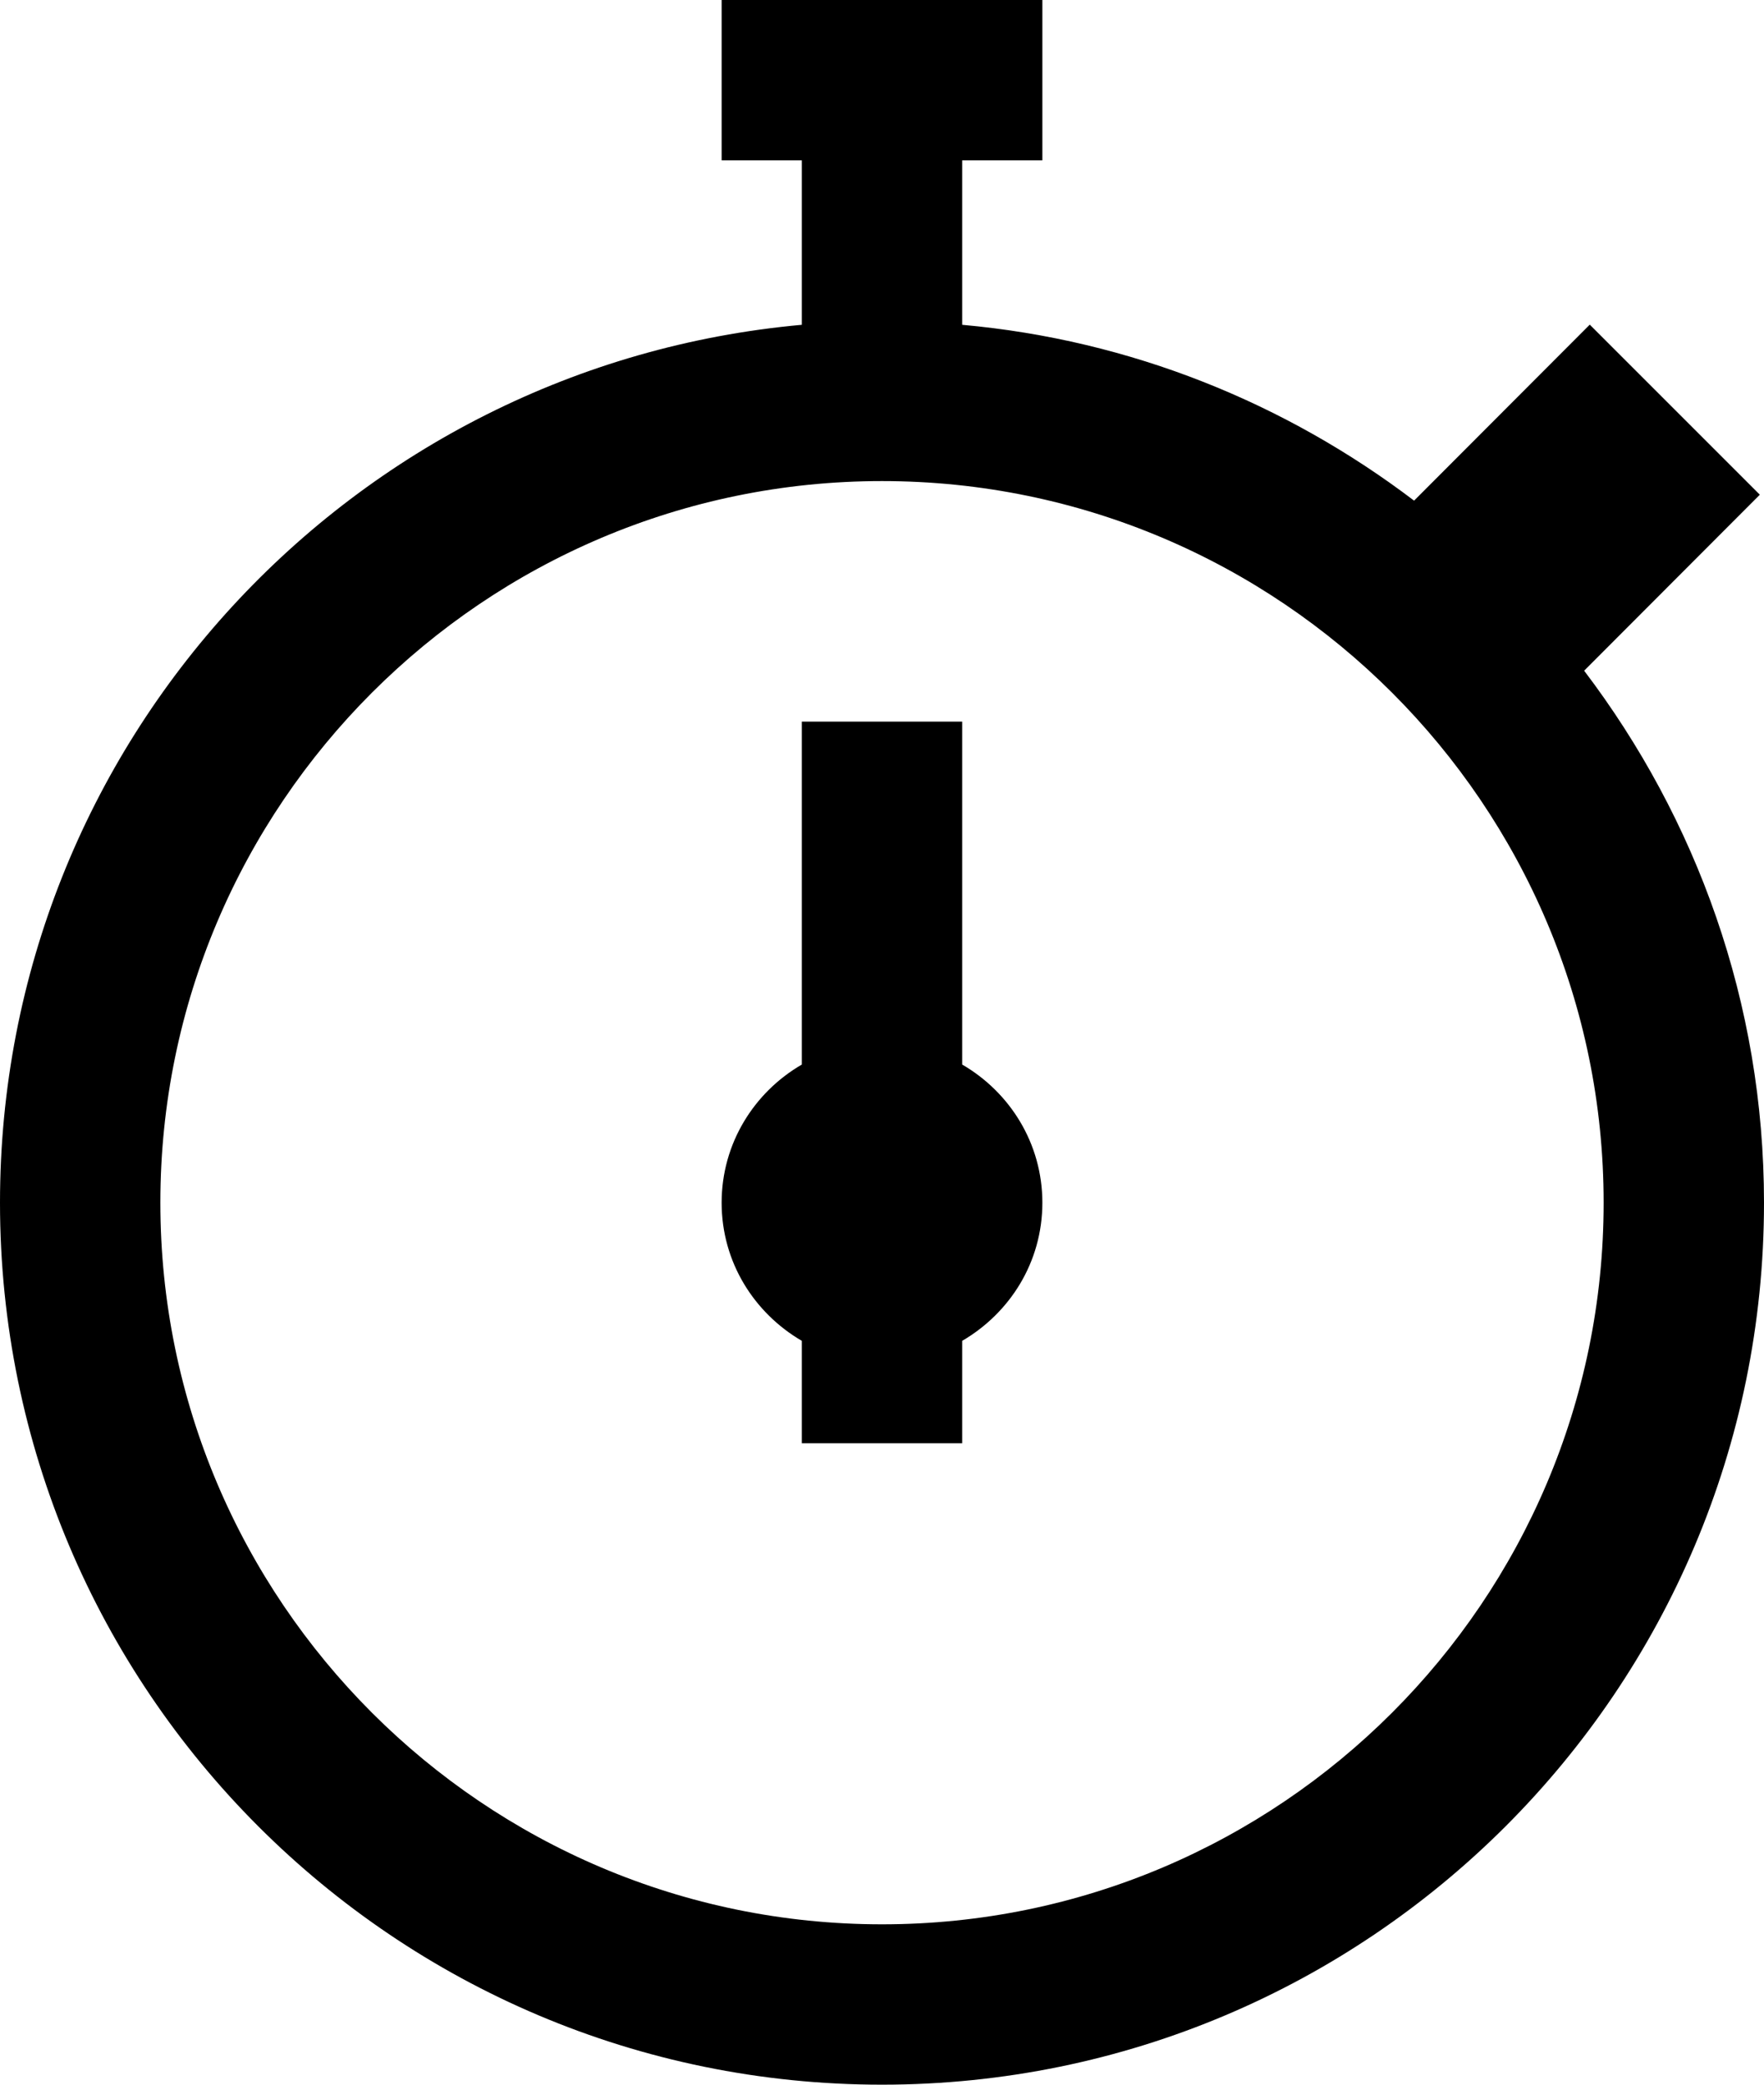 <?xml version="1.0" encoding="iso-8859-1"?>
<!-- Generator: Adobe Illustrator 16.0.4, SVG Export Plug-In . SVG Version: 6.00 Build 0)  -->
<!DOCTYPE svg PUBLIC "-//W3C//DTD SVG 1.1//EN" "http://www.w3.org/Graphics/SVG/1.1/DTD/svg11.dtd">
<svg version="1.1" id="Layer_1" xmlns="http://www.w3.org/2000/svg" xmlns:xlink="http://www.w3.org/1999/xlink" x="0px" y="0px"
	 width="22px" height="26px" viewBox="0 0 22 26" style="enable-background:new 0 0 22 26;" xml:space="preserve">
<g>
	<path d="M12,13.277V9h-2v4.277C9.404,13.623,9,14.262,9,15c0,0.74,0.404,1.375,1,1.723V18h2v-1.277c0.596-0.348,1-0.982,1-1.723
		C13,14.262,12.596,13.623,12,13.277z"/>
	<path d="M19.757,8.365l2.191-2.195l-2.121-2.121l-2.191,2.195C16.038,5.031,14.108,4.24,12,4.051V2h1V0H9v2h1v2.051
		C4.392,4.557,0,9.262,0,15c0,6.074,4.923,11,11,11c6.073,0,11-4.926,11-11C22,12.504,21.158,10.211,19.757,8.365z M11,24
		c-4.963,0-9-4.037-9-9s4.037-9,9-9s9,4.037,9,9S15.963,24,11,24z"/>
</g>
<g>
</g>
<g>
</g>
<g>
</g>
<g>
</g>
<g>
</g>
<g>
</g>
<g>
</g>
<g>
</g>
<g>
</g>
<g>
</g>
<g>
</g>
<g>
</g>
<g>
</g>
<g>
</g>
<g>
</g>
</svg>
